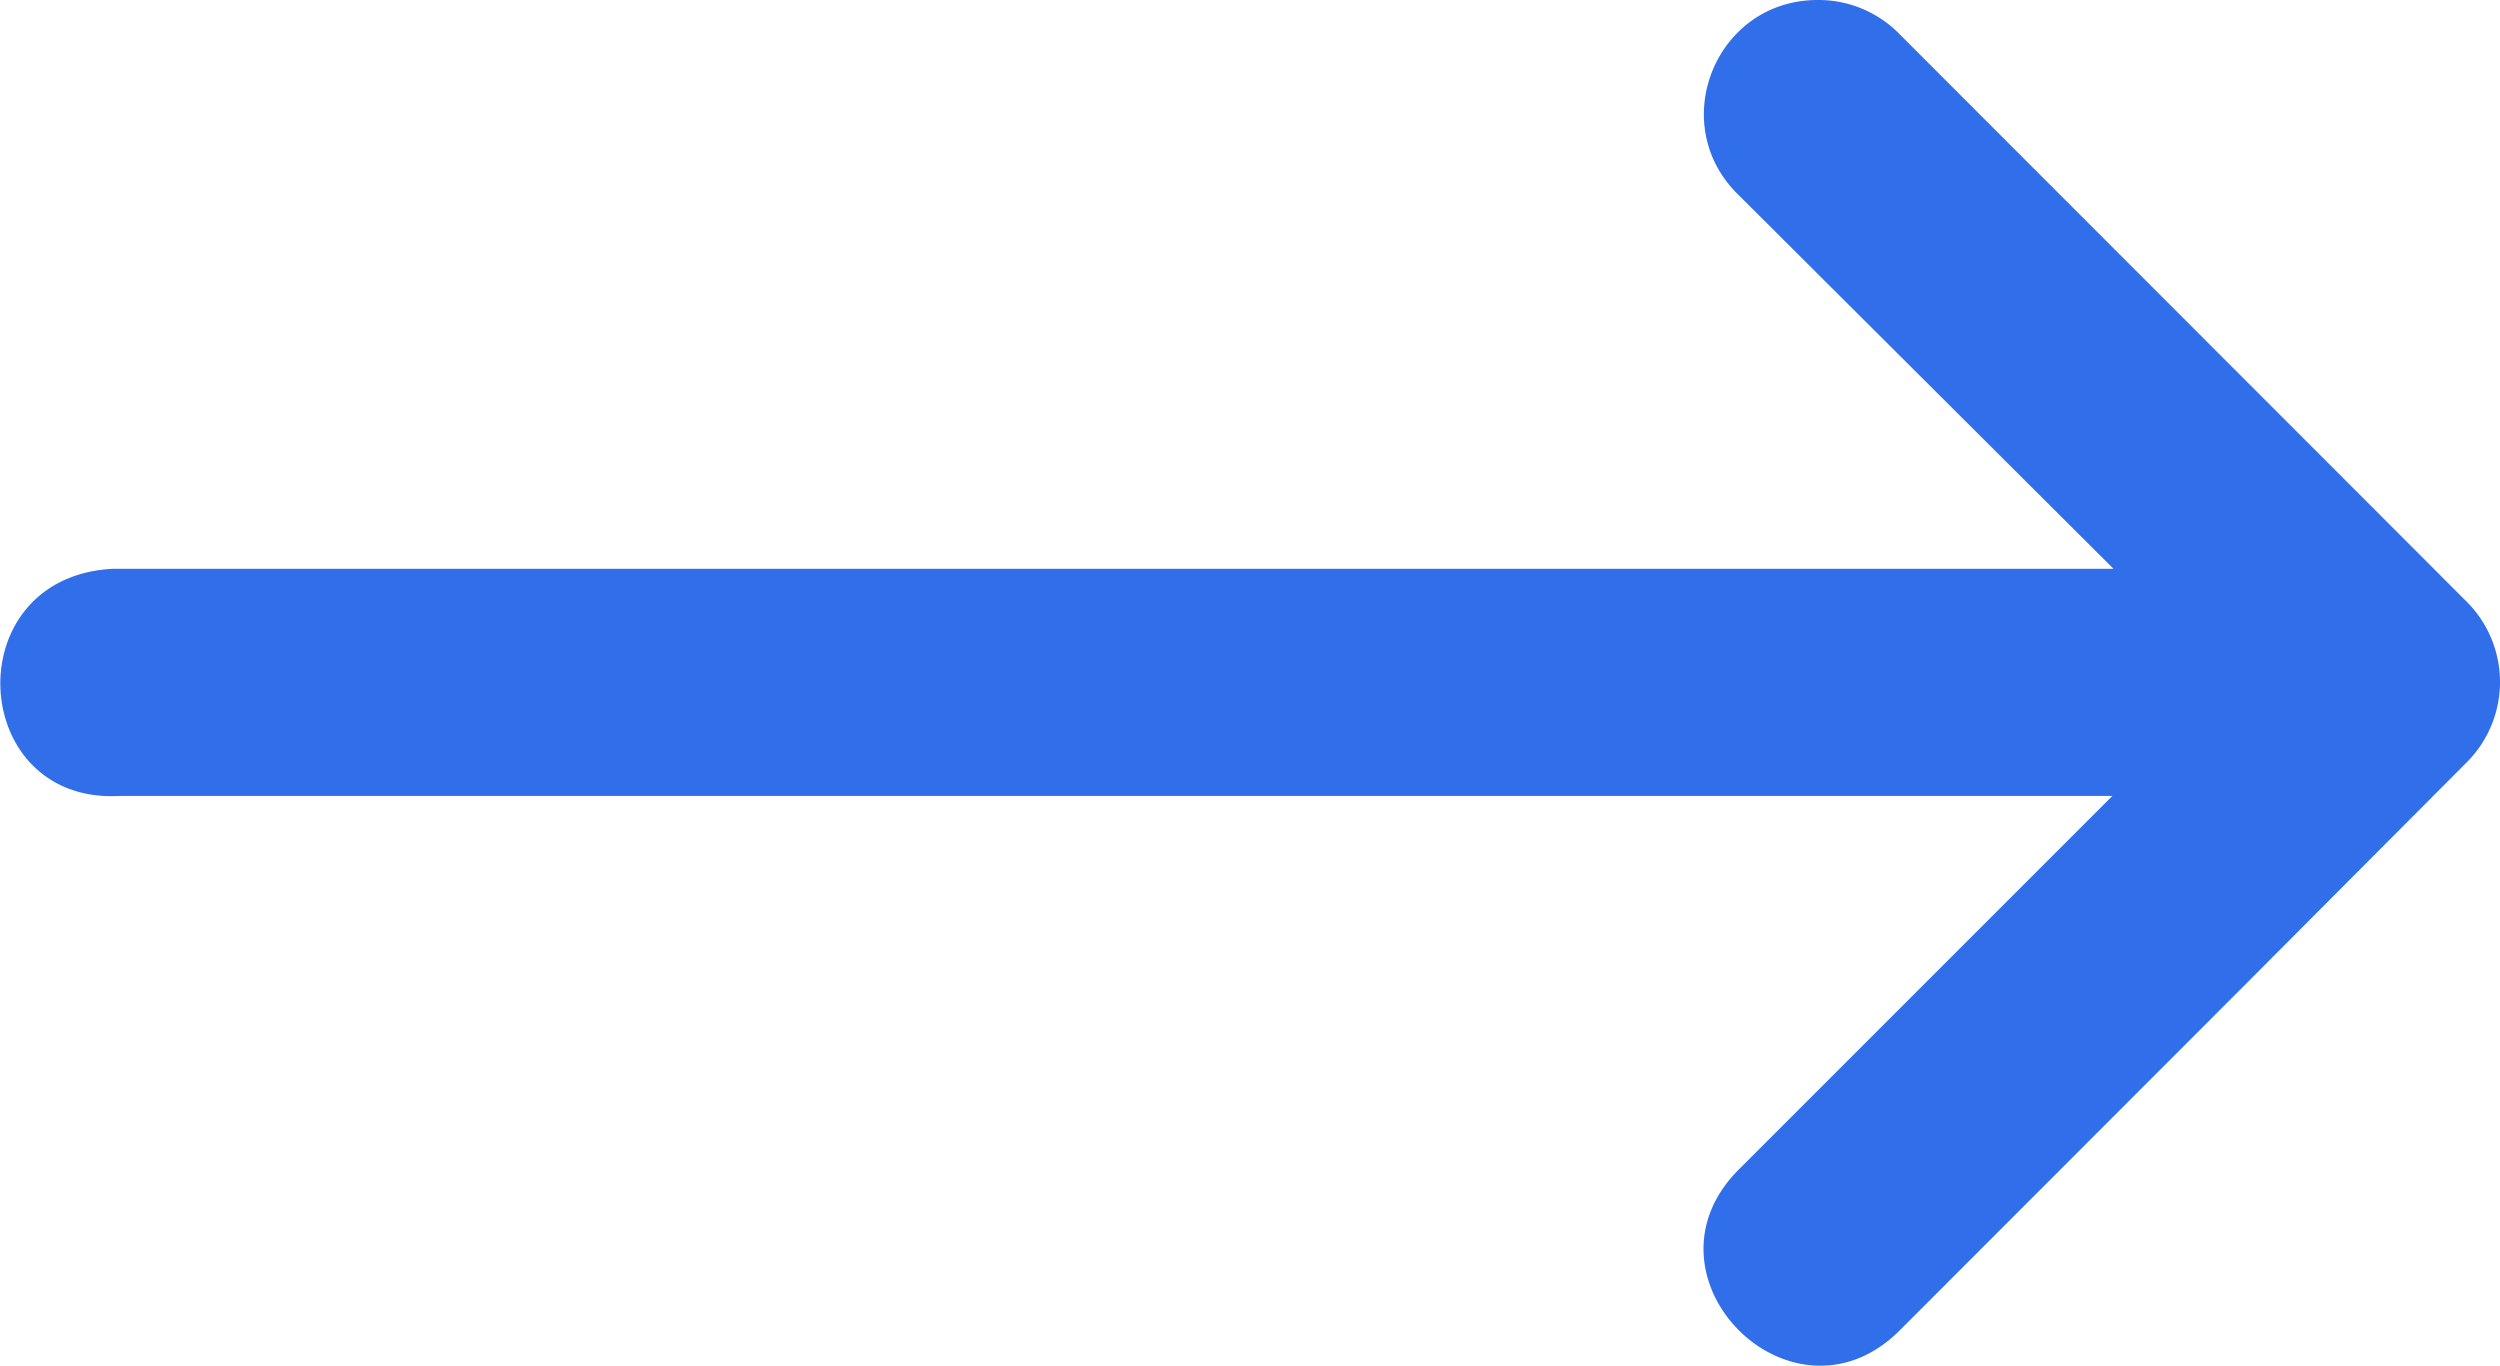 <svg id="svg10654" xmlns="http://www.w3.org/2000/svg" viewBox="0 0 469.96 256.73"><defs><style>.cls-1{fill:#316fea;}</style></defs><g id="layer1"><path id="path9413" class="cls-1" d="M43,277.37H417.79l-70.21,70.21c-20.16,20.17,10.09,50.42,30.25,30.25l63.95-64L484.46,271a21.34,21.34,0,0,0,0-30.08L377.83,134.21a21.3,21.3,0,0,0-15.45-6.46c-19.21,0-28.63,23.39-14.8,36.71L418,234.67h-376c-29.58,1.46-27.37,44.18,1.1,42.71Z" transform="translate(-20.7 -127.75)"/></g></svg>
